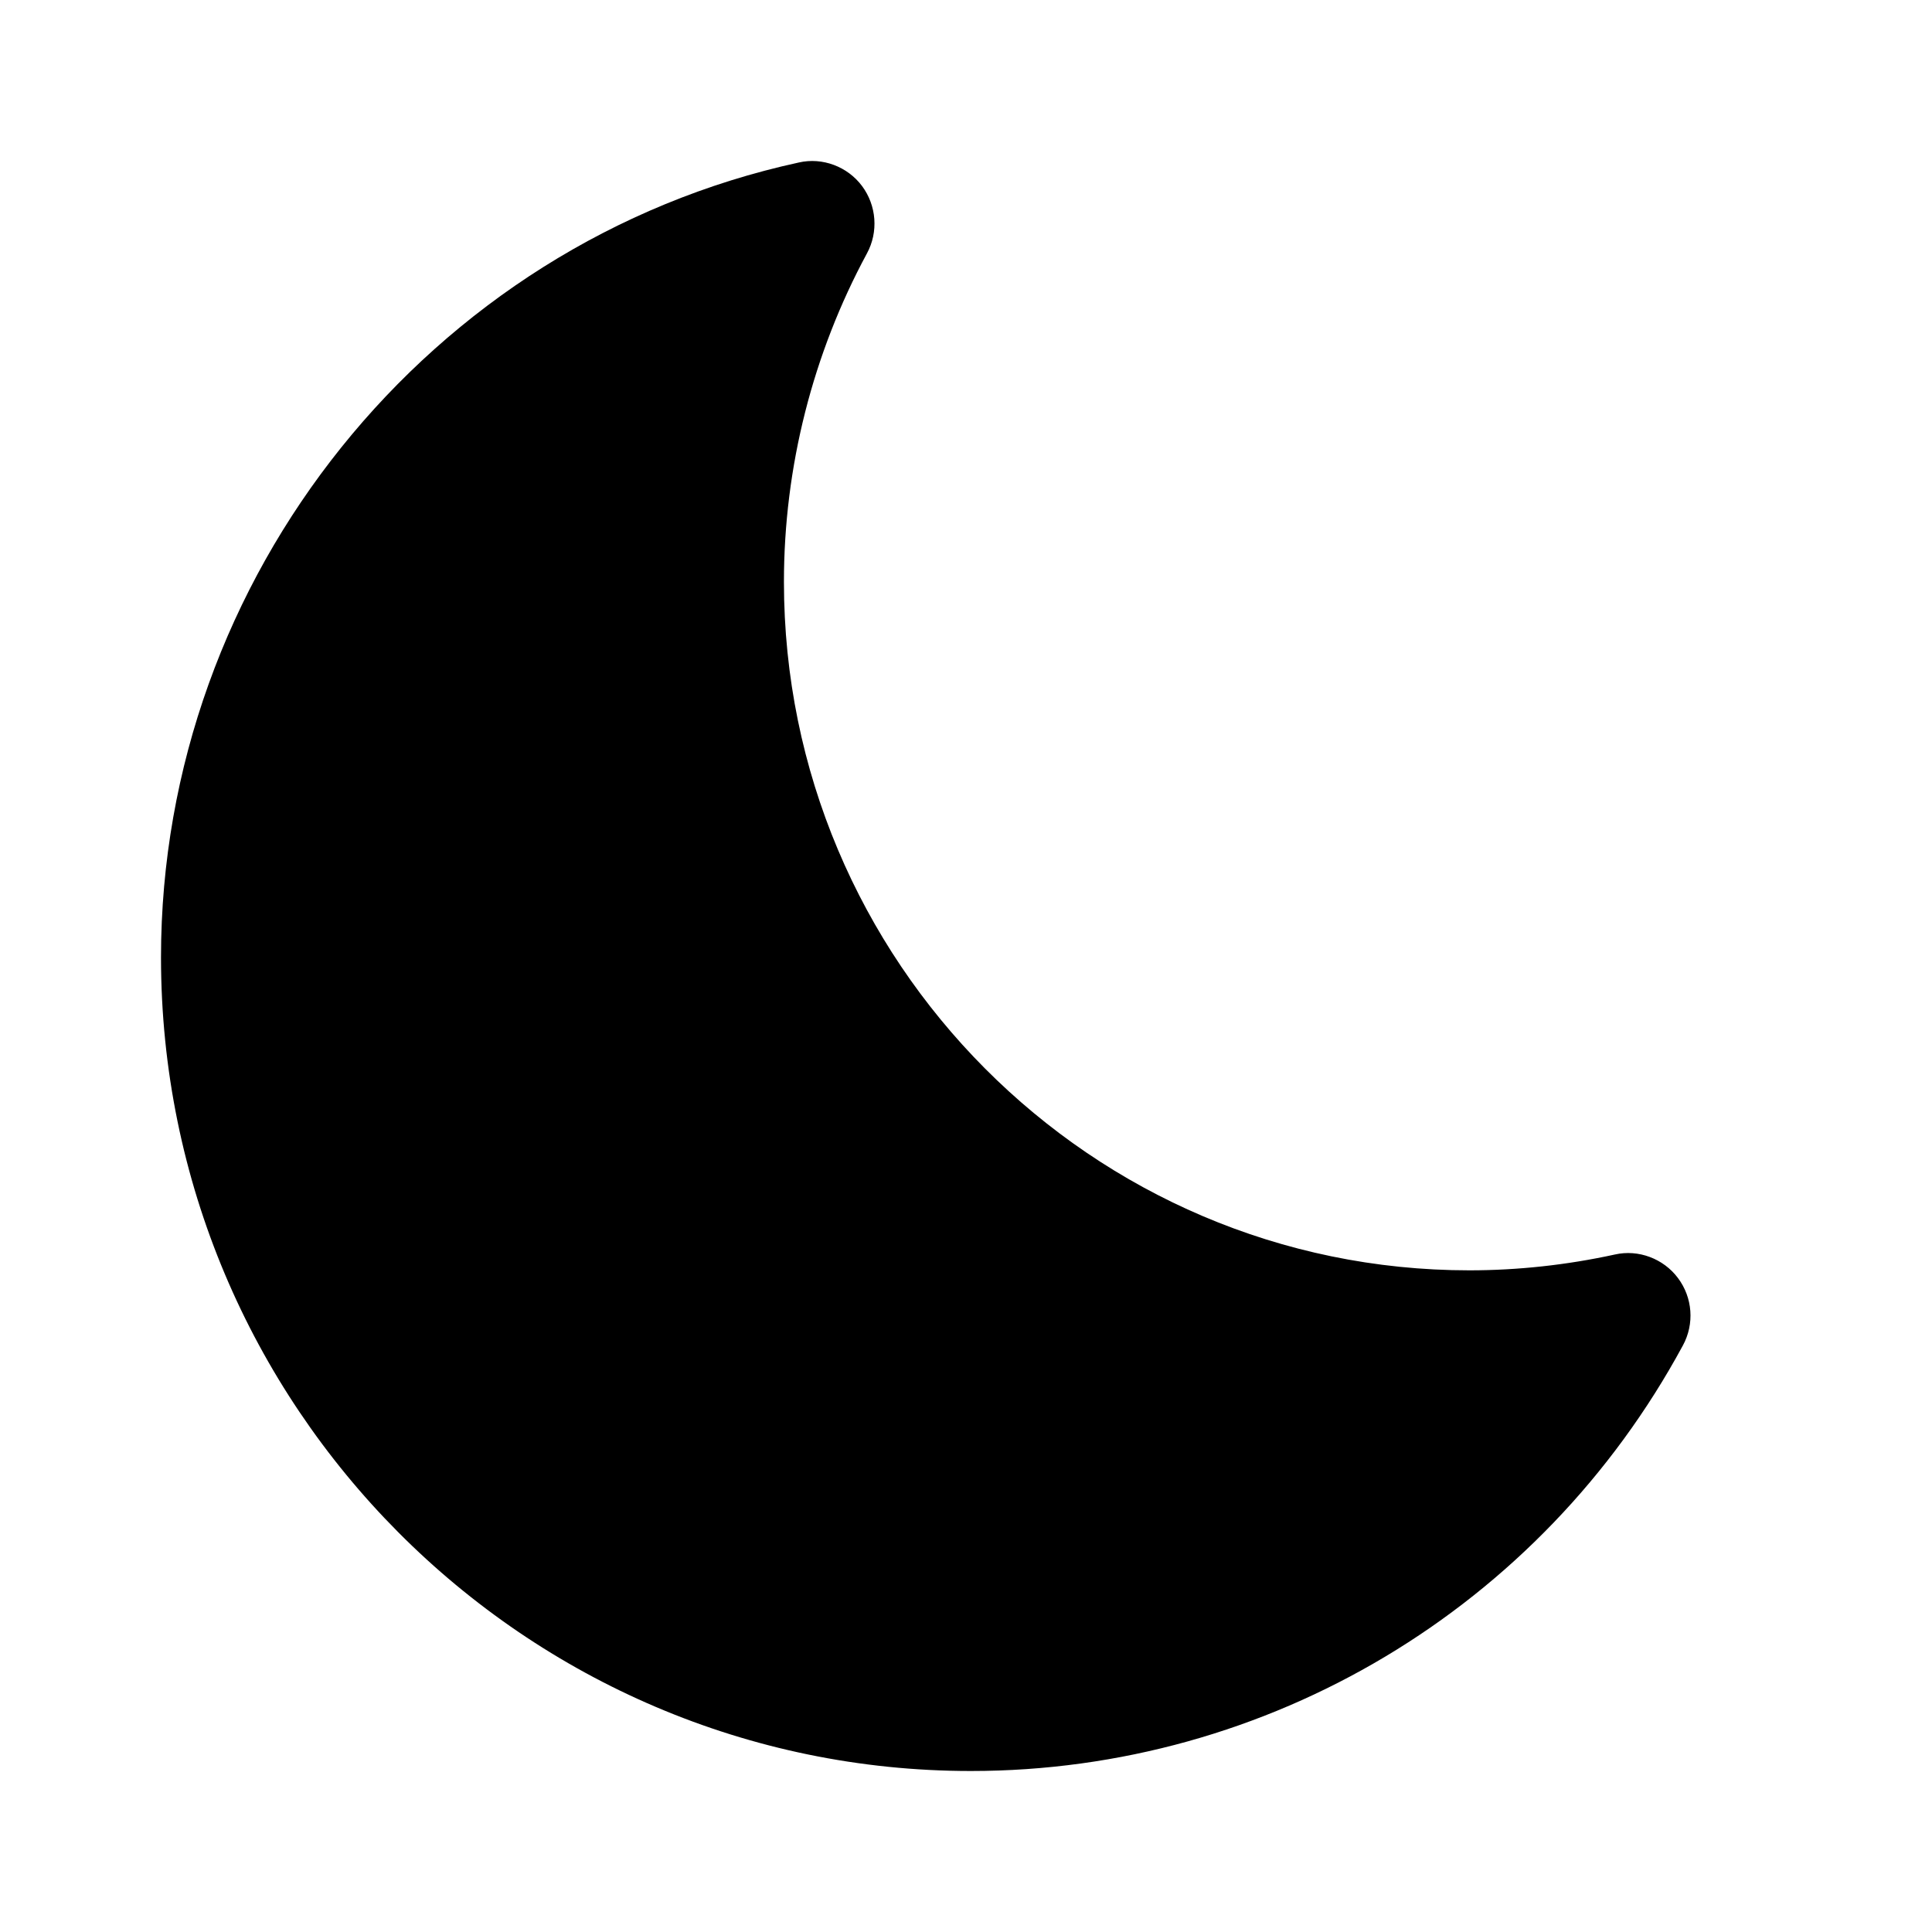 <svg width="21" height="21" viewBox="0 0 21 21" xmlns="http://www.w3.org/2000/svg">
<path d="M10.553 19.25C13.785 19.25 16.749 17.478 18.292 14.625C18.42 14.39 18.398 14.104 18.239 13.892C18.081 13.68 17.808 13.578 17.553 13.636C17.026 13.751 16.494 13.808 15.971 13.808C11.864 13.808 8.521 10.451 8.521 6.324C8.521 5.078 8.834 3.846 9.423 2.755C9.55 2.521 9.528 2.234 9.37 2.022C9.212 1.81 8.939 1.708 8.684 1.766C4.665 2.64 1.75 6.271 1.75 10.406C1.75 15.283 5.698 19.25 10.553 19.25L10.553 19.25Z"/>
</svg>
